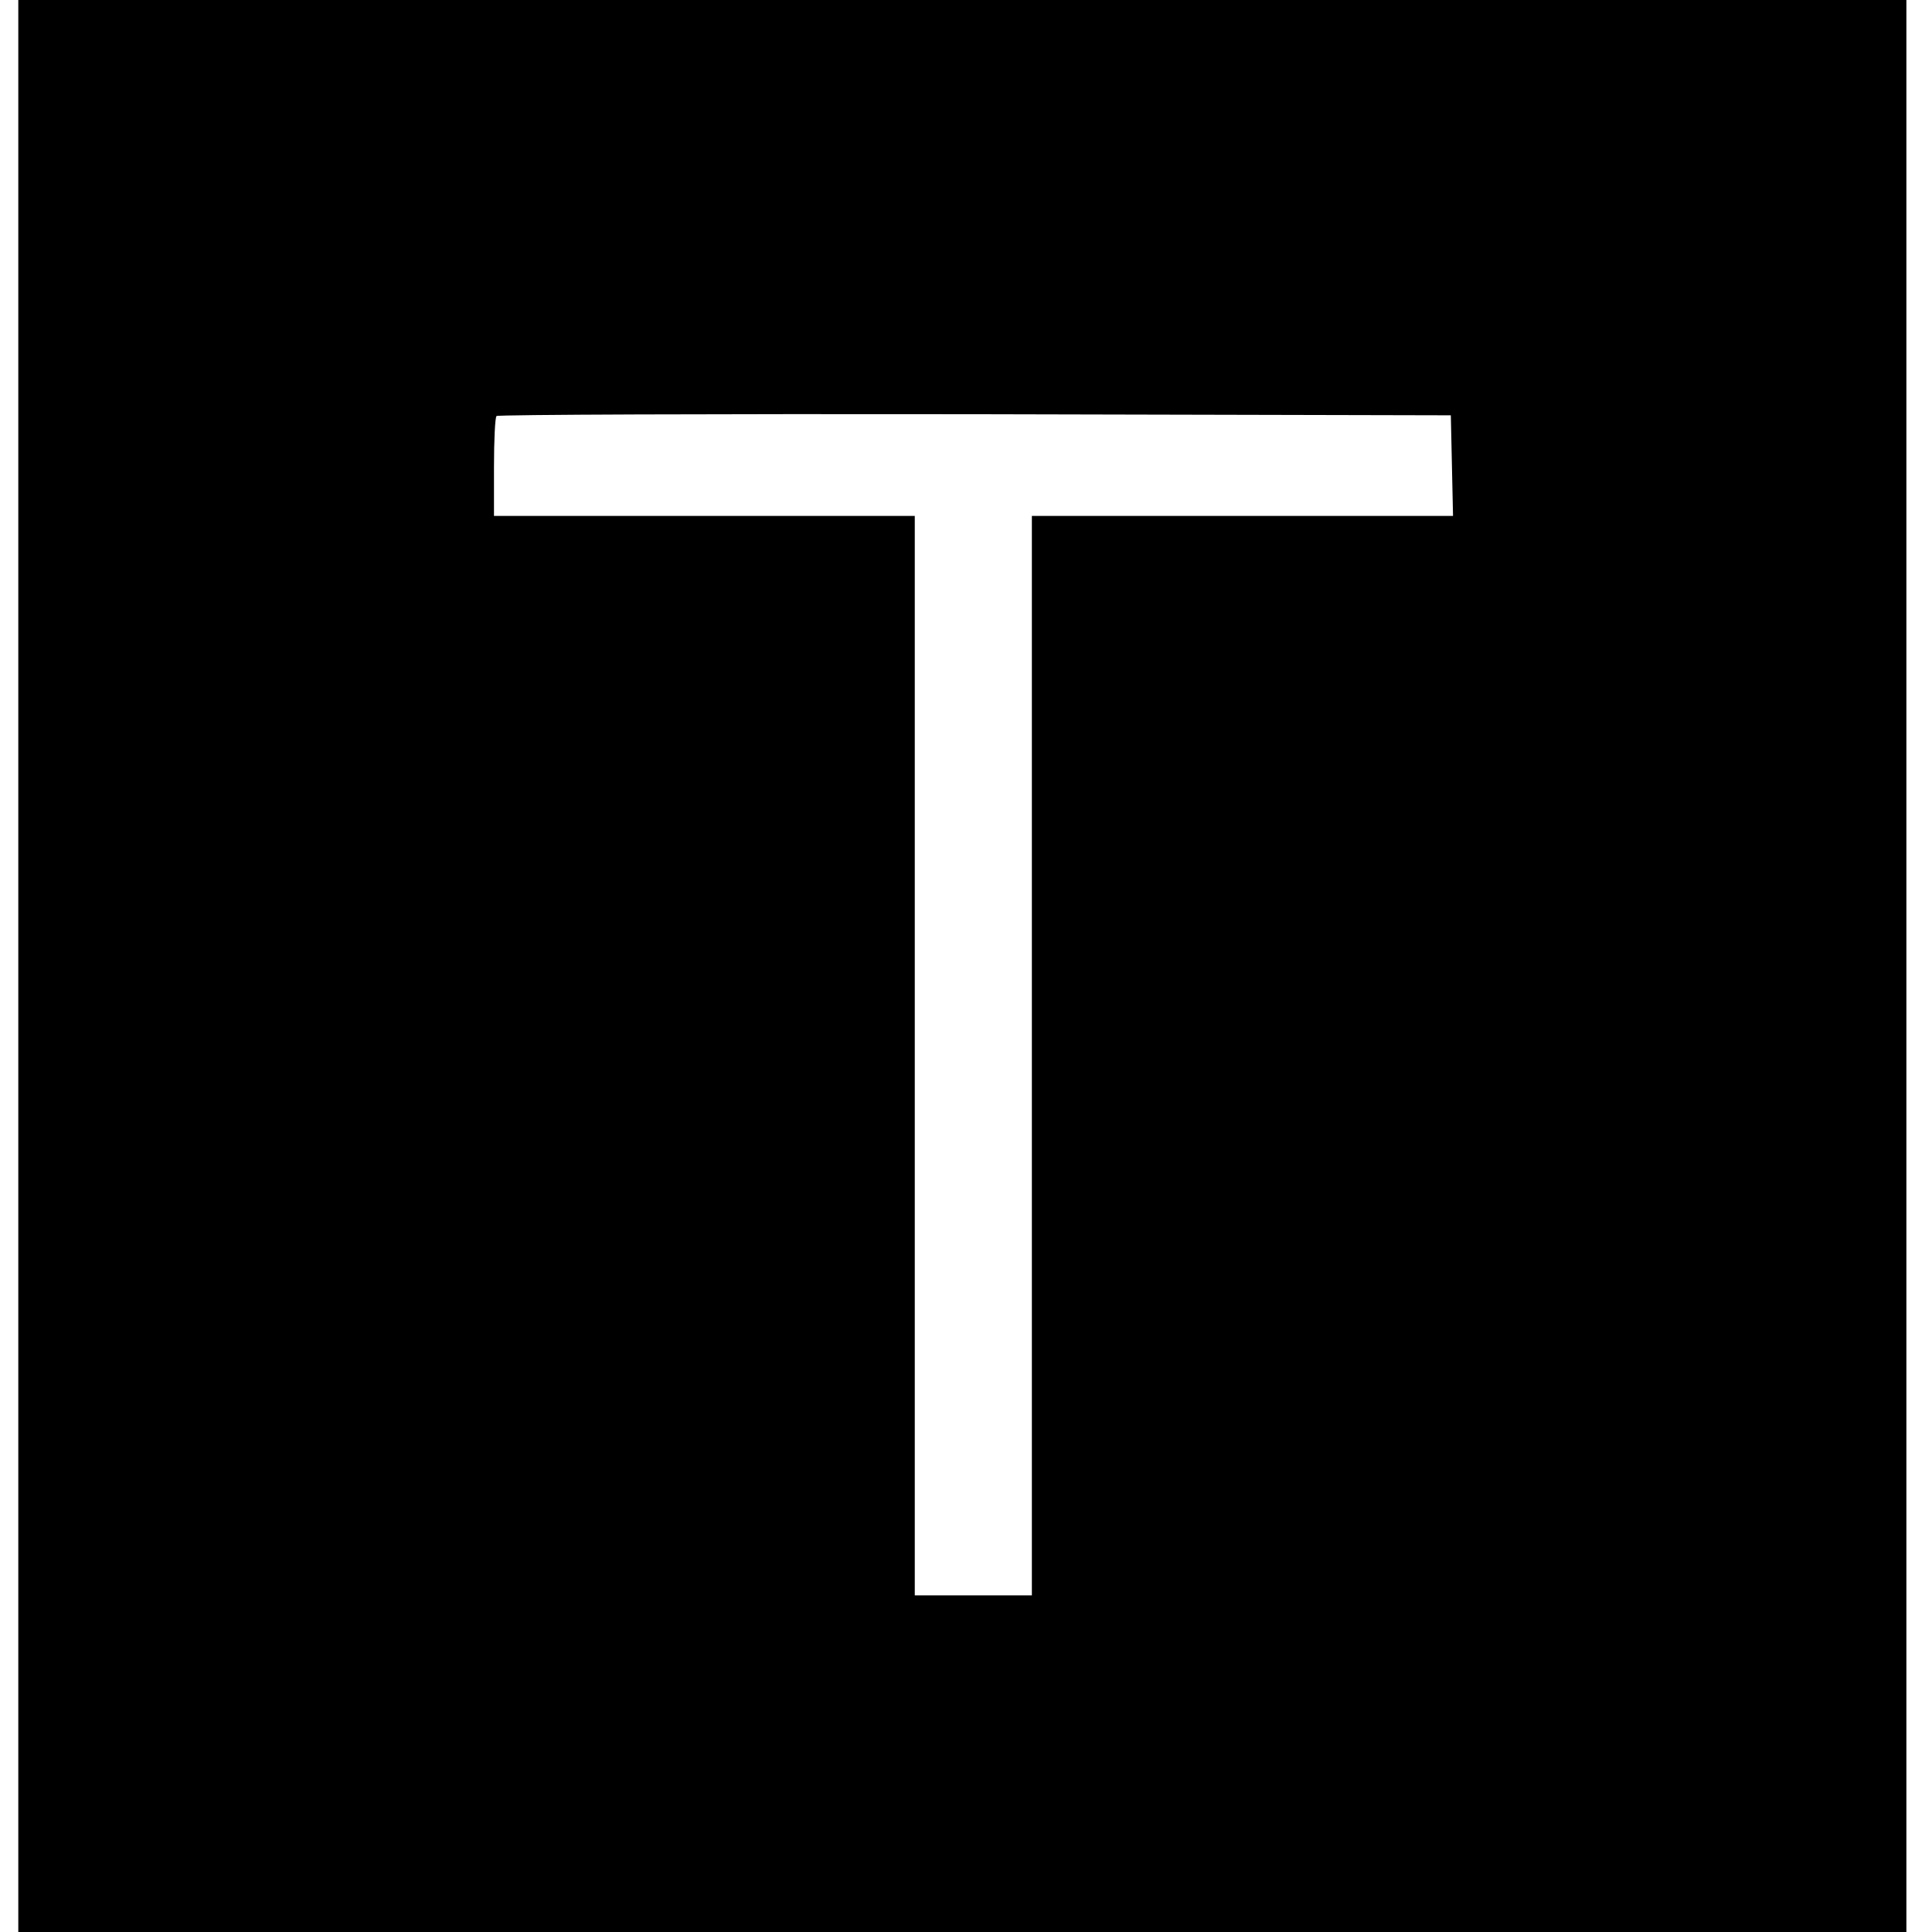 <?xml version="1.0" standalone="no"?>
<!DOCTYPE svg PUBLIC "-//W3C//DTD SVG 20010904//EN"
 "http://www.w3.org/TR/2001/REC-SVG-20010904/DTD/svg10.dtd">
<svg version="1.0" xmlns="http://www.w3.org/2000/svg"
 width="528pt" height="528pt" viewBox="0 0 528 528"
 preserveAspectRatio="xMidYMid meet">
<g transform="translate(0,528) scale(0.1,-0.1)"
fill="#000000" stroke="none">
<path d="M50 2640 l0 -2640 2580 0 2580 0 0 2640 0 2640 -2580 0 -2580 0 0
-2640z m3918 1368 l3 -138 -576 0 -575 0 0 -1475 0 -1475 -160 0 -160 0 0
1475 0 1475 -575 0 -575 0 0 133 c0 74 3 137 7 140 3 4 592 6 1307 5 l1301 -3
3 -137z"/>
</g>
</svg>
